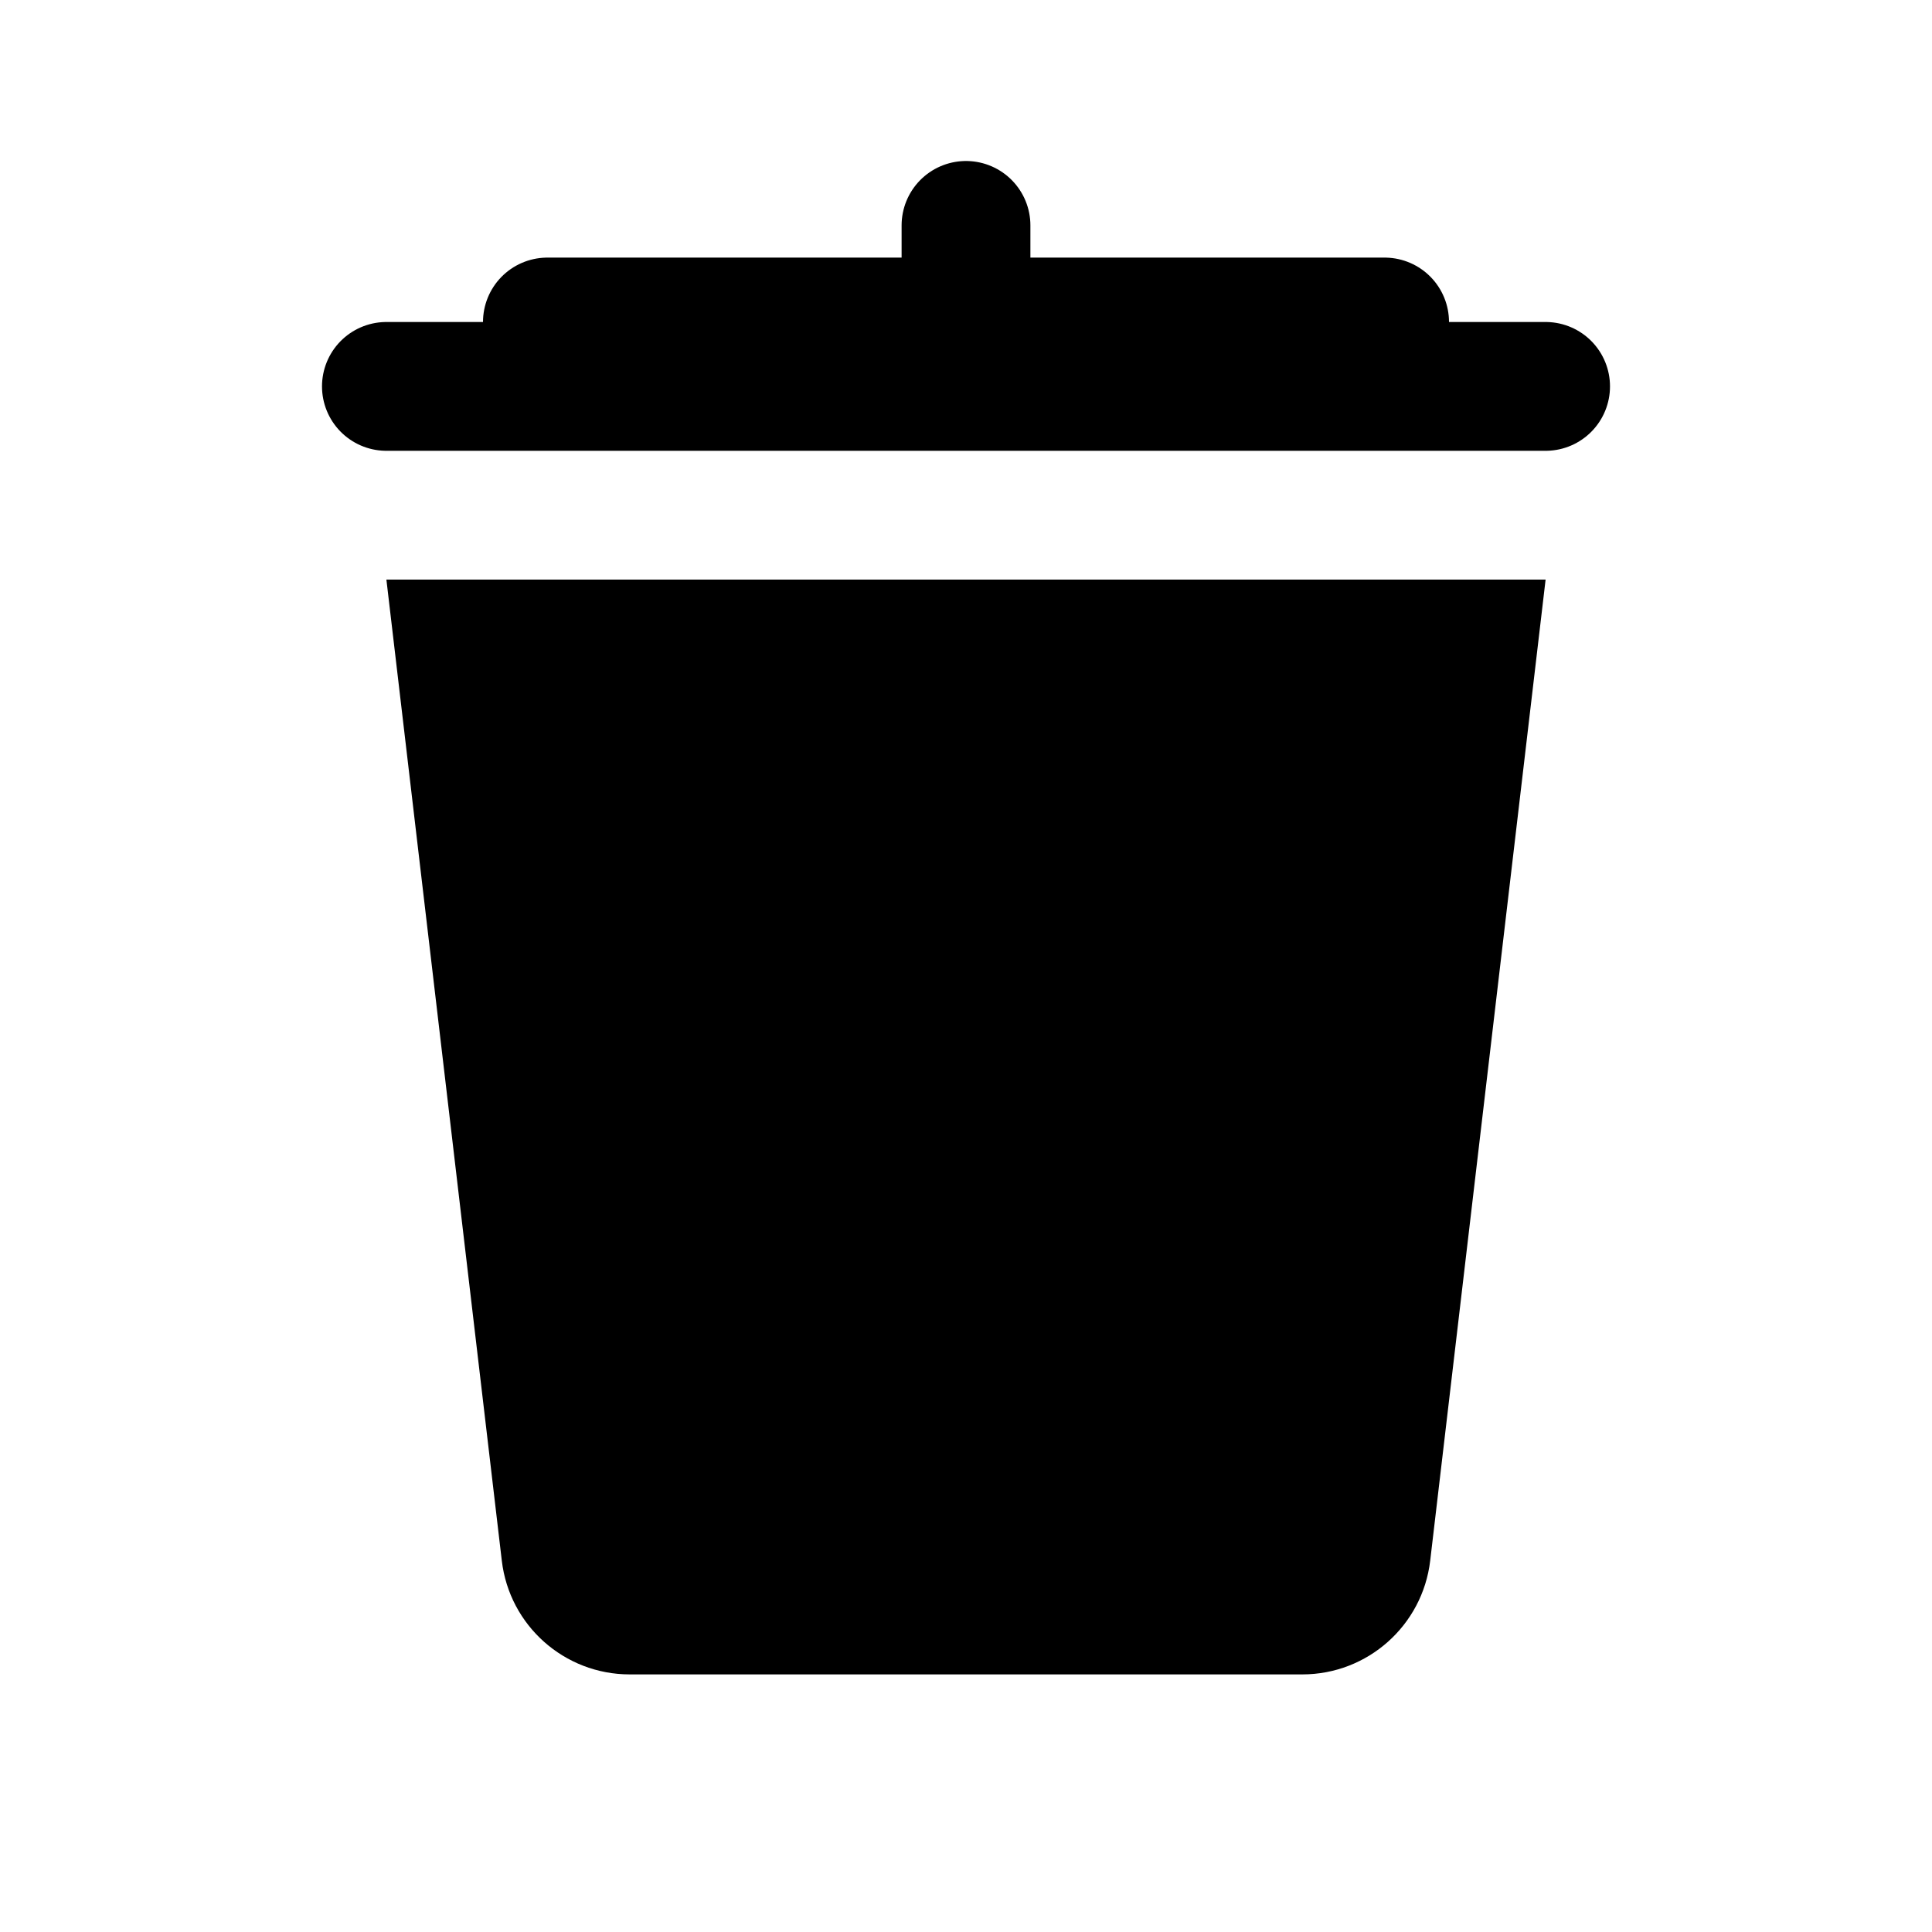 <?xml version="1.0" encoding="iso-8859-1"?><!-- Generator: Adobe Illustrator 22.0.1, SVG Export Plug-In . SVG Version: 6.00 Build 0)  --><svg xmlns="http://www.w3.org/2000/svg" xmlns:xlink="http://www.w3.org/1999/xlink" viewBox="0 0 30 30" width="32px" height="32px"><path d="M20.222,26H9.778c-1.014,0-1.868-0.759-1.986-1.766L6,9h18l-1.792,15.234C22.089,25.241,21.236,26,20.222,26z"/><line style="fill:none;stroke:#000000;stroke-width:2;stroke-linecap:round;stroke-miterlimit:10;" x1="8.5" y1="5" x2="21.5" y2="5"/><line style="fill:none;stroke:#000000;stroke-width:2;stroke-linecap:round;stroke-miterlimit:10;" x1="15" y1="3.5" x2="15" y2="5.5"/><line style="fill:none;stroke:#000000;stroke-width:2;stroke-linecap:round;stroke-miterlimit:10;" x1="6" y1="6" x2="24" y2="6"/></svg>
